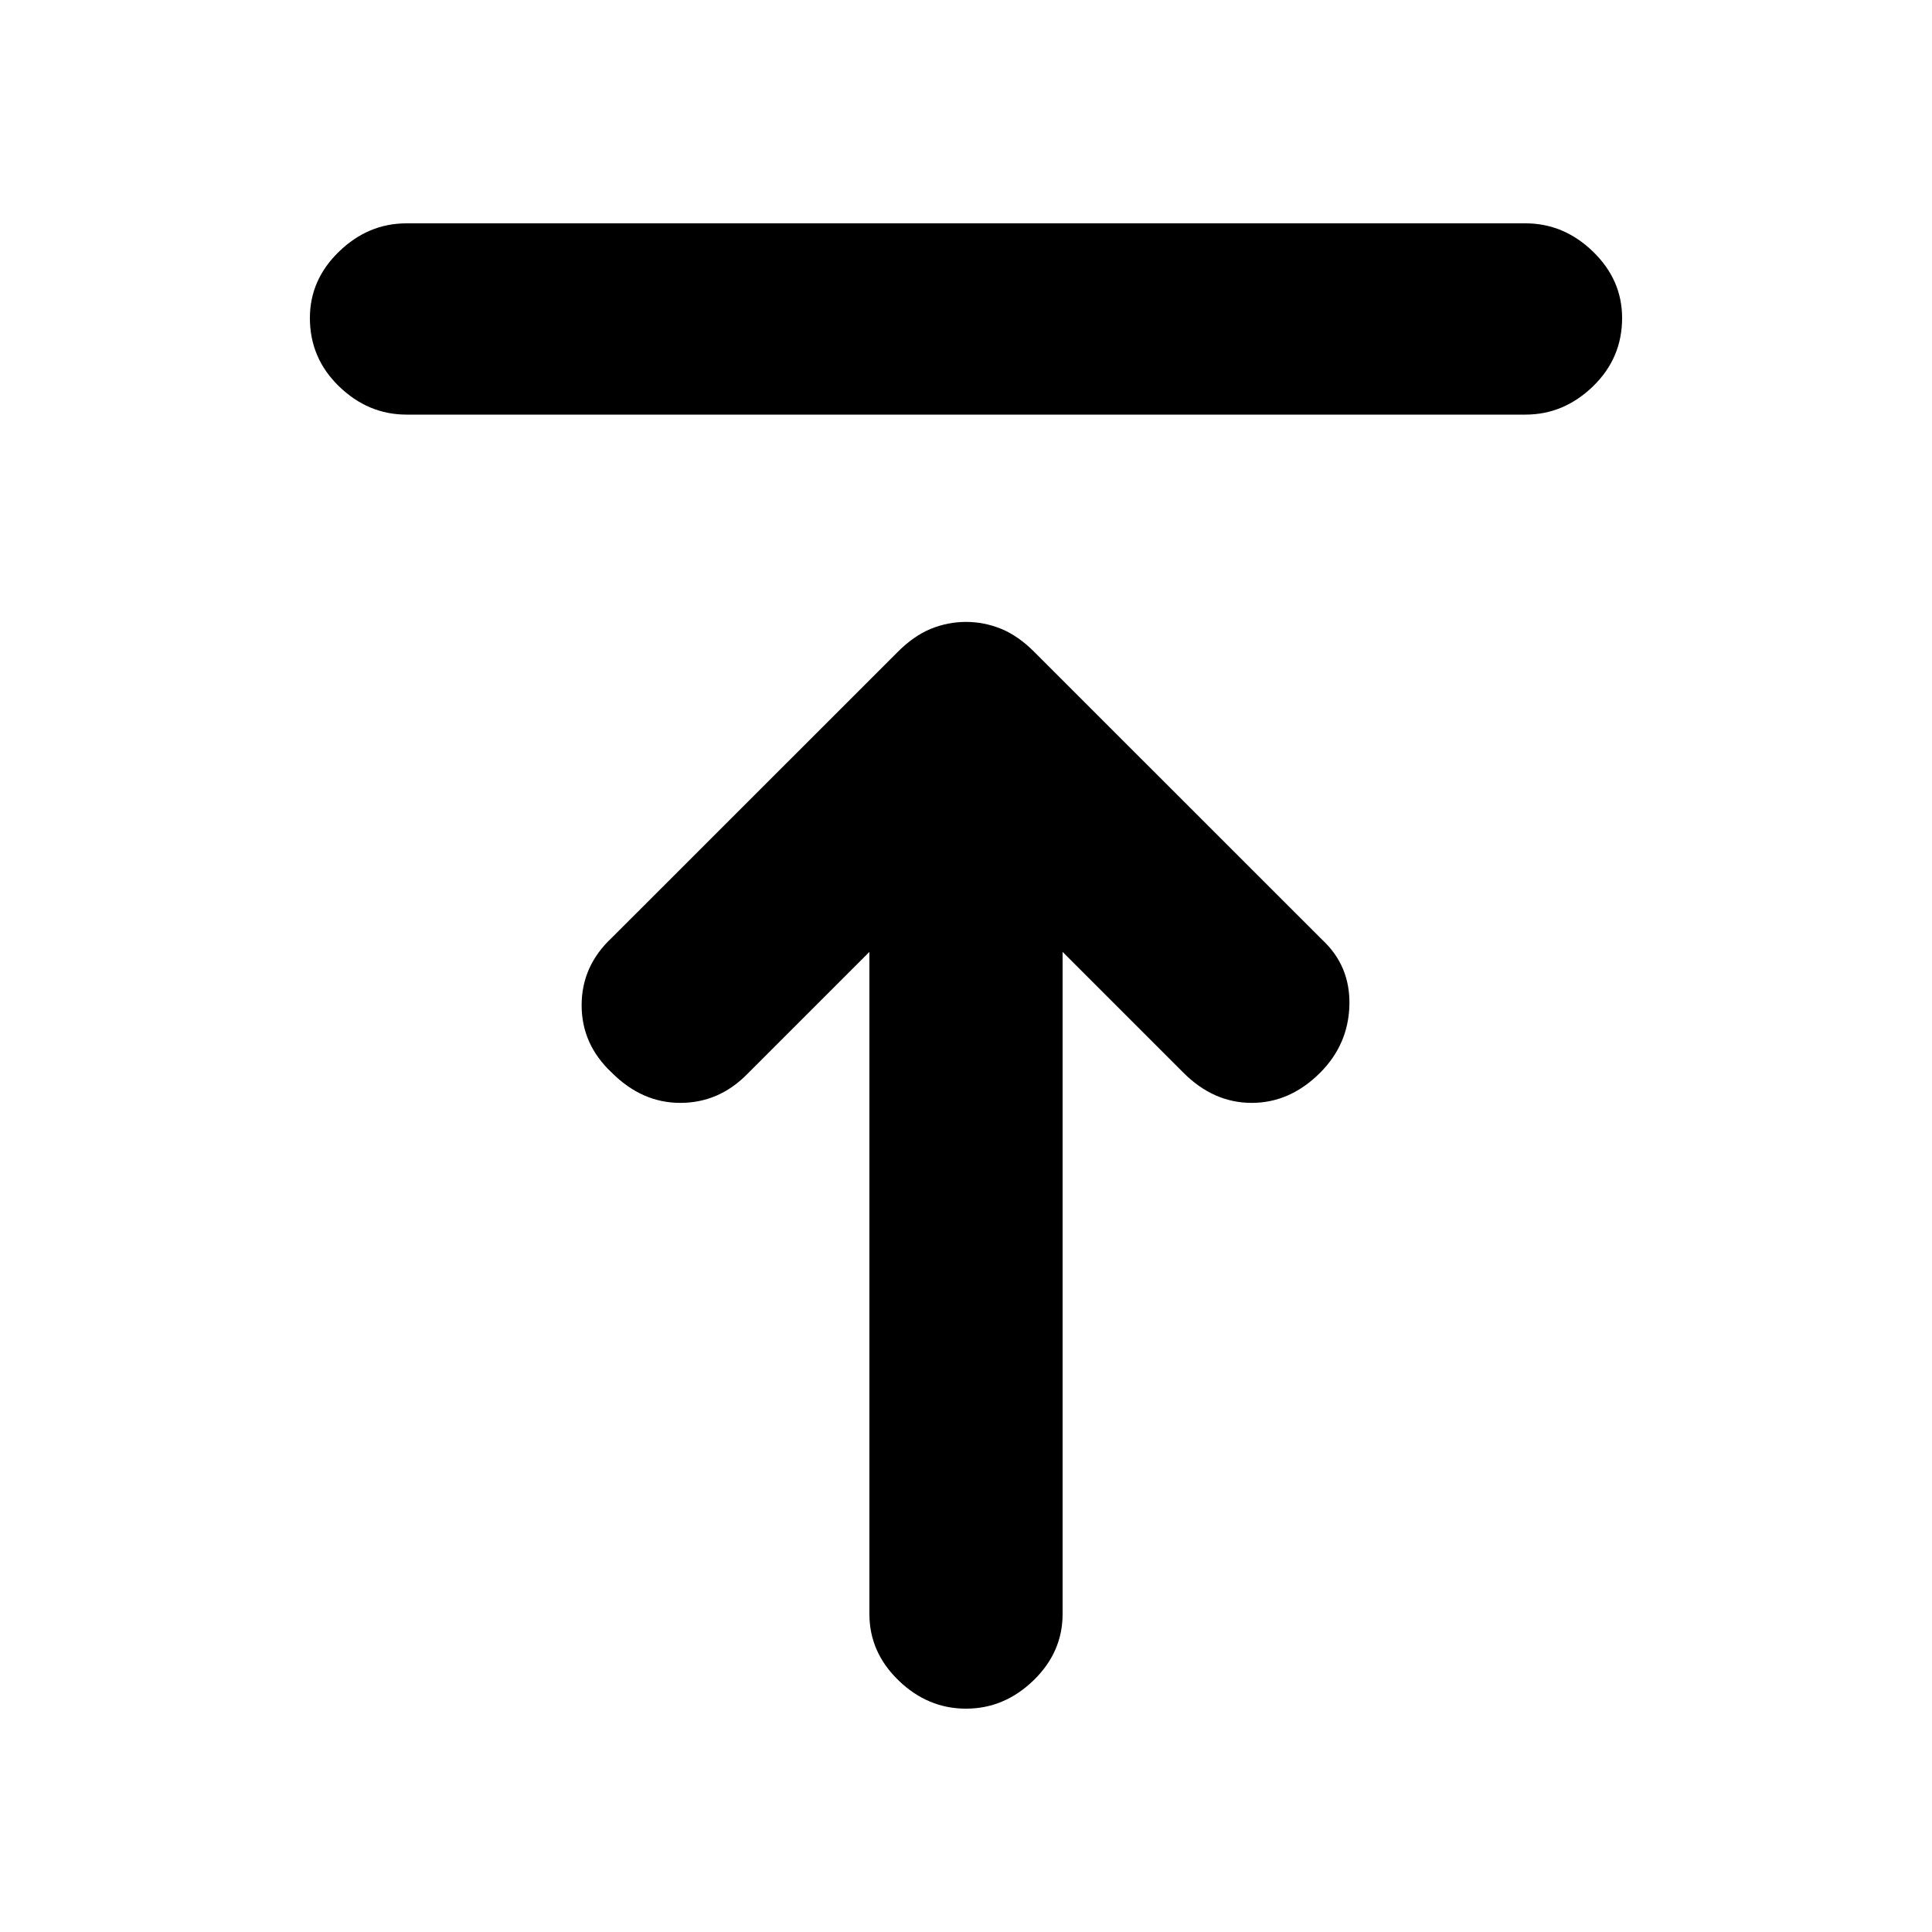 <svg xmlns="http://www.w3.org/2000/svg" height="20" width="20"><path d="M4.208 4.292q-.396 0-.698-.292-.302-.292-.302-.708 0-.396.302-.688.302-.292.698-.292h11.584q.396 0 .698.292.302.292.302.688 0 .416-.302.708t-.698.292ZM10 17.688q-.396 0-.698-.292Q9 17.104 9 16.708V9.854l-1.271 1.271q-.291.292-.687.292-.396 0-.709-.313-.312-.292-.312-.698 0-.406.312-.698L9.292 6.75q.166-.167.343-.24.177-.072.365-.072t.365.072q.177.073.343.24l2.98 2.979q.291.271.281.677-.011.406-.302.698-.313.313-.709.313-.396 0-.708-.313L11 9.854v6.854q0 .396-.302.688-.302.292-.698.292Z"/></svg>